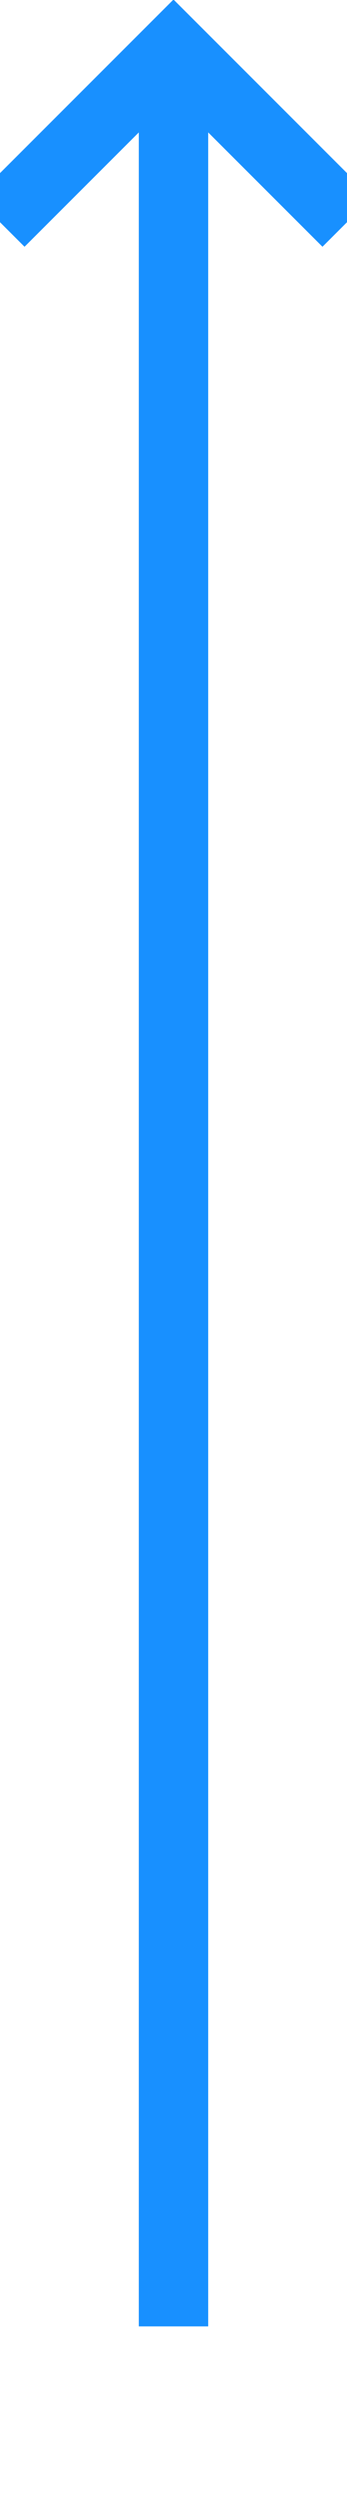 ﻿<?xml version="1.0" encoding="utf-8"?>
<svg version="1.1" xmlns:xlink="http://www.w3.org/1999/xlink" width="10px" height="72px" preserveAspectRatio="xMidYMin meet" viewBox="345 277  8 72" xmlns="http://www.w3.org/2000/svg">
  <path d="M 349 344  L 349 279  " stroke-width="2" stroke="#1890ff" fill="none" />
  <path d="M 344.707 284.107  L 349 279.814  L 353.293 284.107  L 354.707 282.693  L 349.707 277.693  L 349 276.986  L 348.293 277.693  L 343.293 282.693  L 344.707 284.107  Z " fill-rule="nonzero" fill="#1890ff" stroke="none" />
</svg>